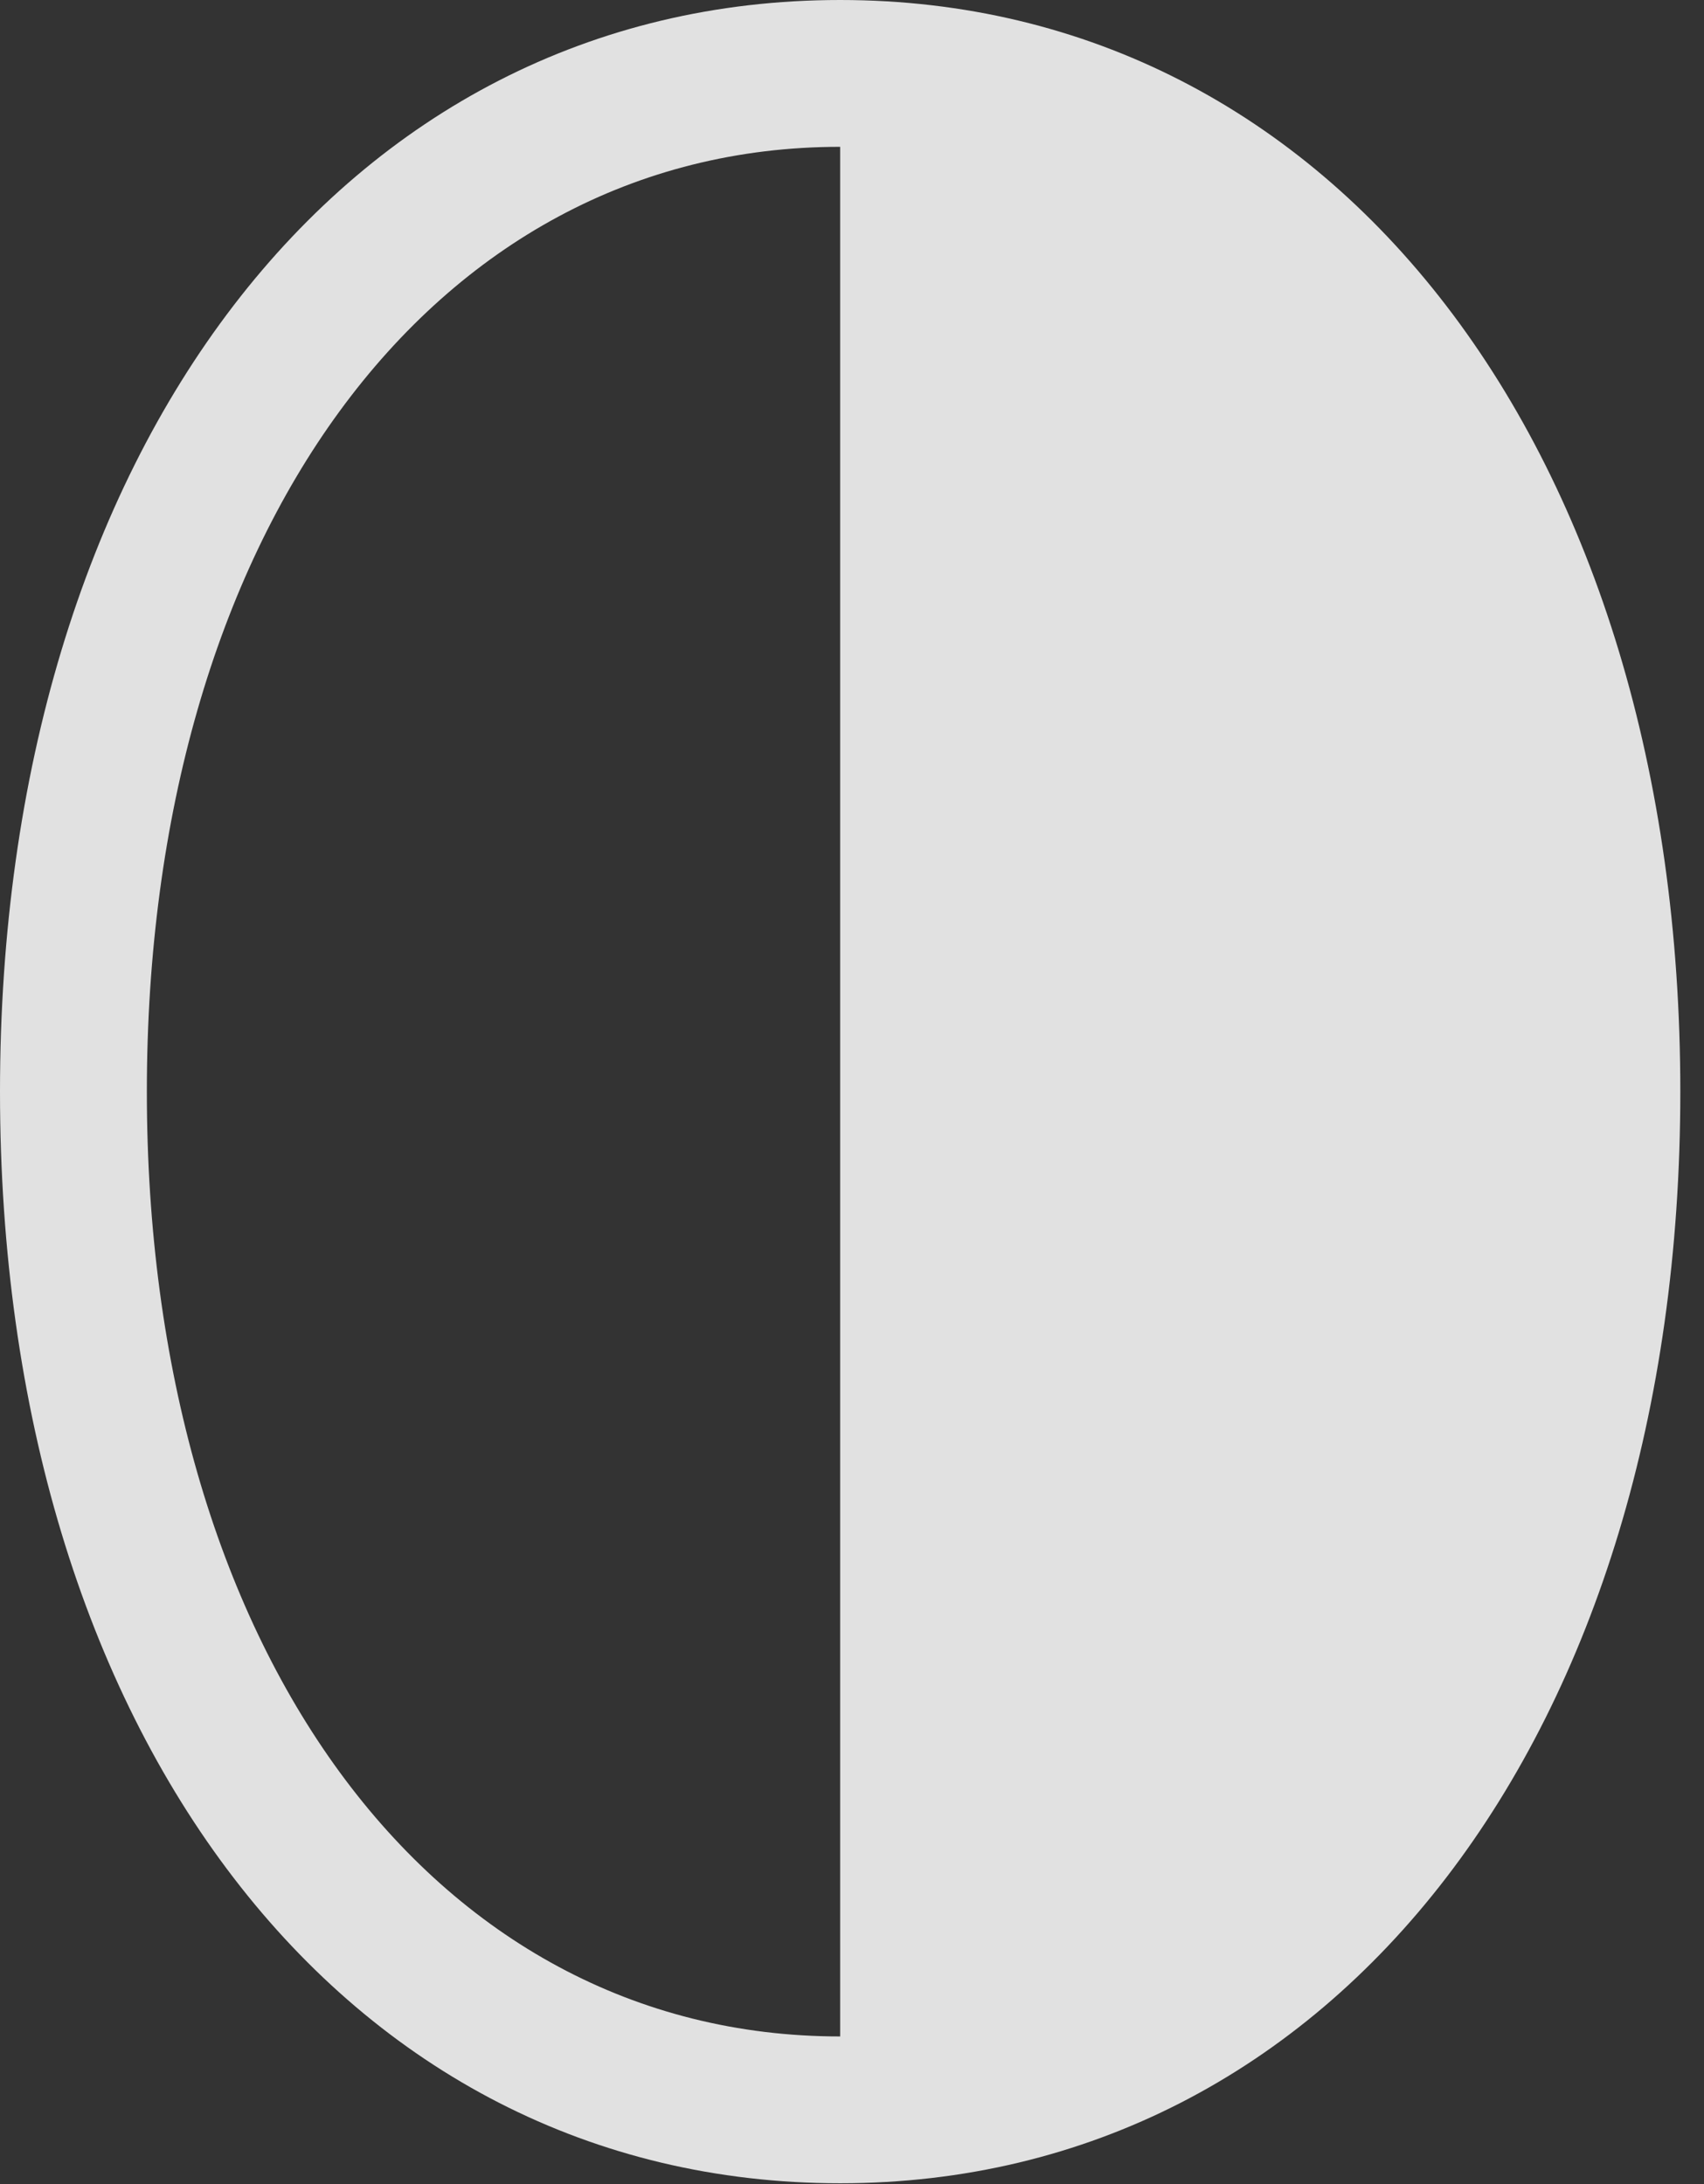 <?xml version="1.0" encoding="UTF-8"?>
<!--Generator: Apple Native CoreSVG 326-->
<!DOCTYPE svg
PUBLIC "-//W3C//DTD SVG 1.1//EN"
       "http://www.w3.org/Graphics/SVG/1.1/DTD/svg11.dtd">
<svg version="1.1" xmlns="http://www.w3.org/2000/svg" xmlns:xlink="http://www.w3.org/1999/xlink" viewBox="0 0 25.539 32.744">
 <rect x="0" y="0" width="25.539" height="32.744" fill="#333333" stroke="none"/>
 <g>
  <rect height="32.744" opacity="0" width="25.539" x="0" y="0"/>
  <path d="M12.592 0C5.141 0 0 6.754 0 16.365C0 25.977 5.141 32.73 12.592 32.73C20.029 32.73 25.184 25.963 25.184 16.365C25.184 6.768 20.029 0 12.592 0ZM12.592 2.201L12.592 30.529C6.439 30.529 2.201 24.678 2.201 16.365C2.201 8.053 6.439 2.201 12.592 2.201Z" fill="white" fill-opacity="0.85"/>
 </g>
</svg>
